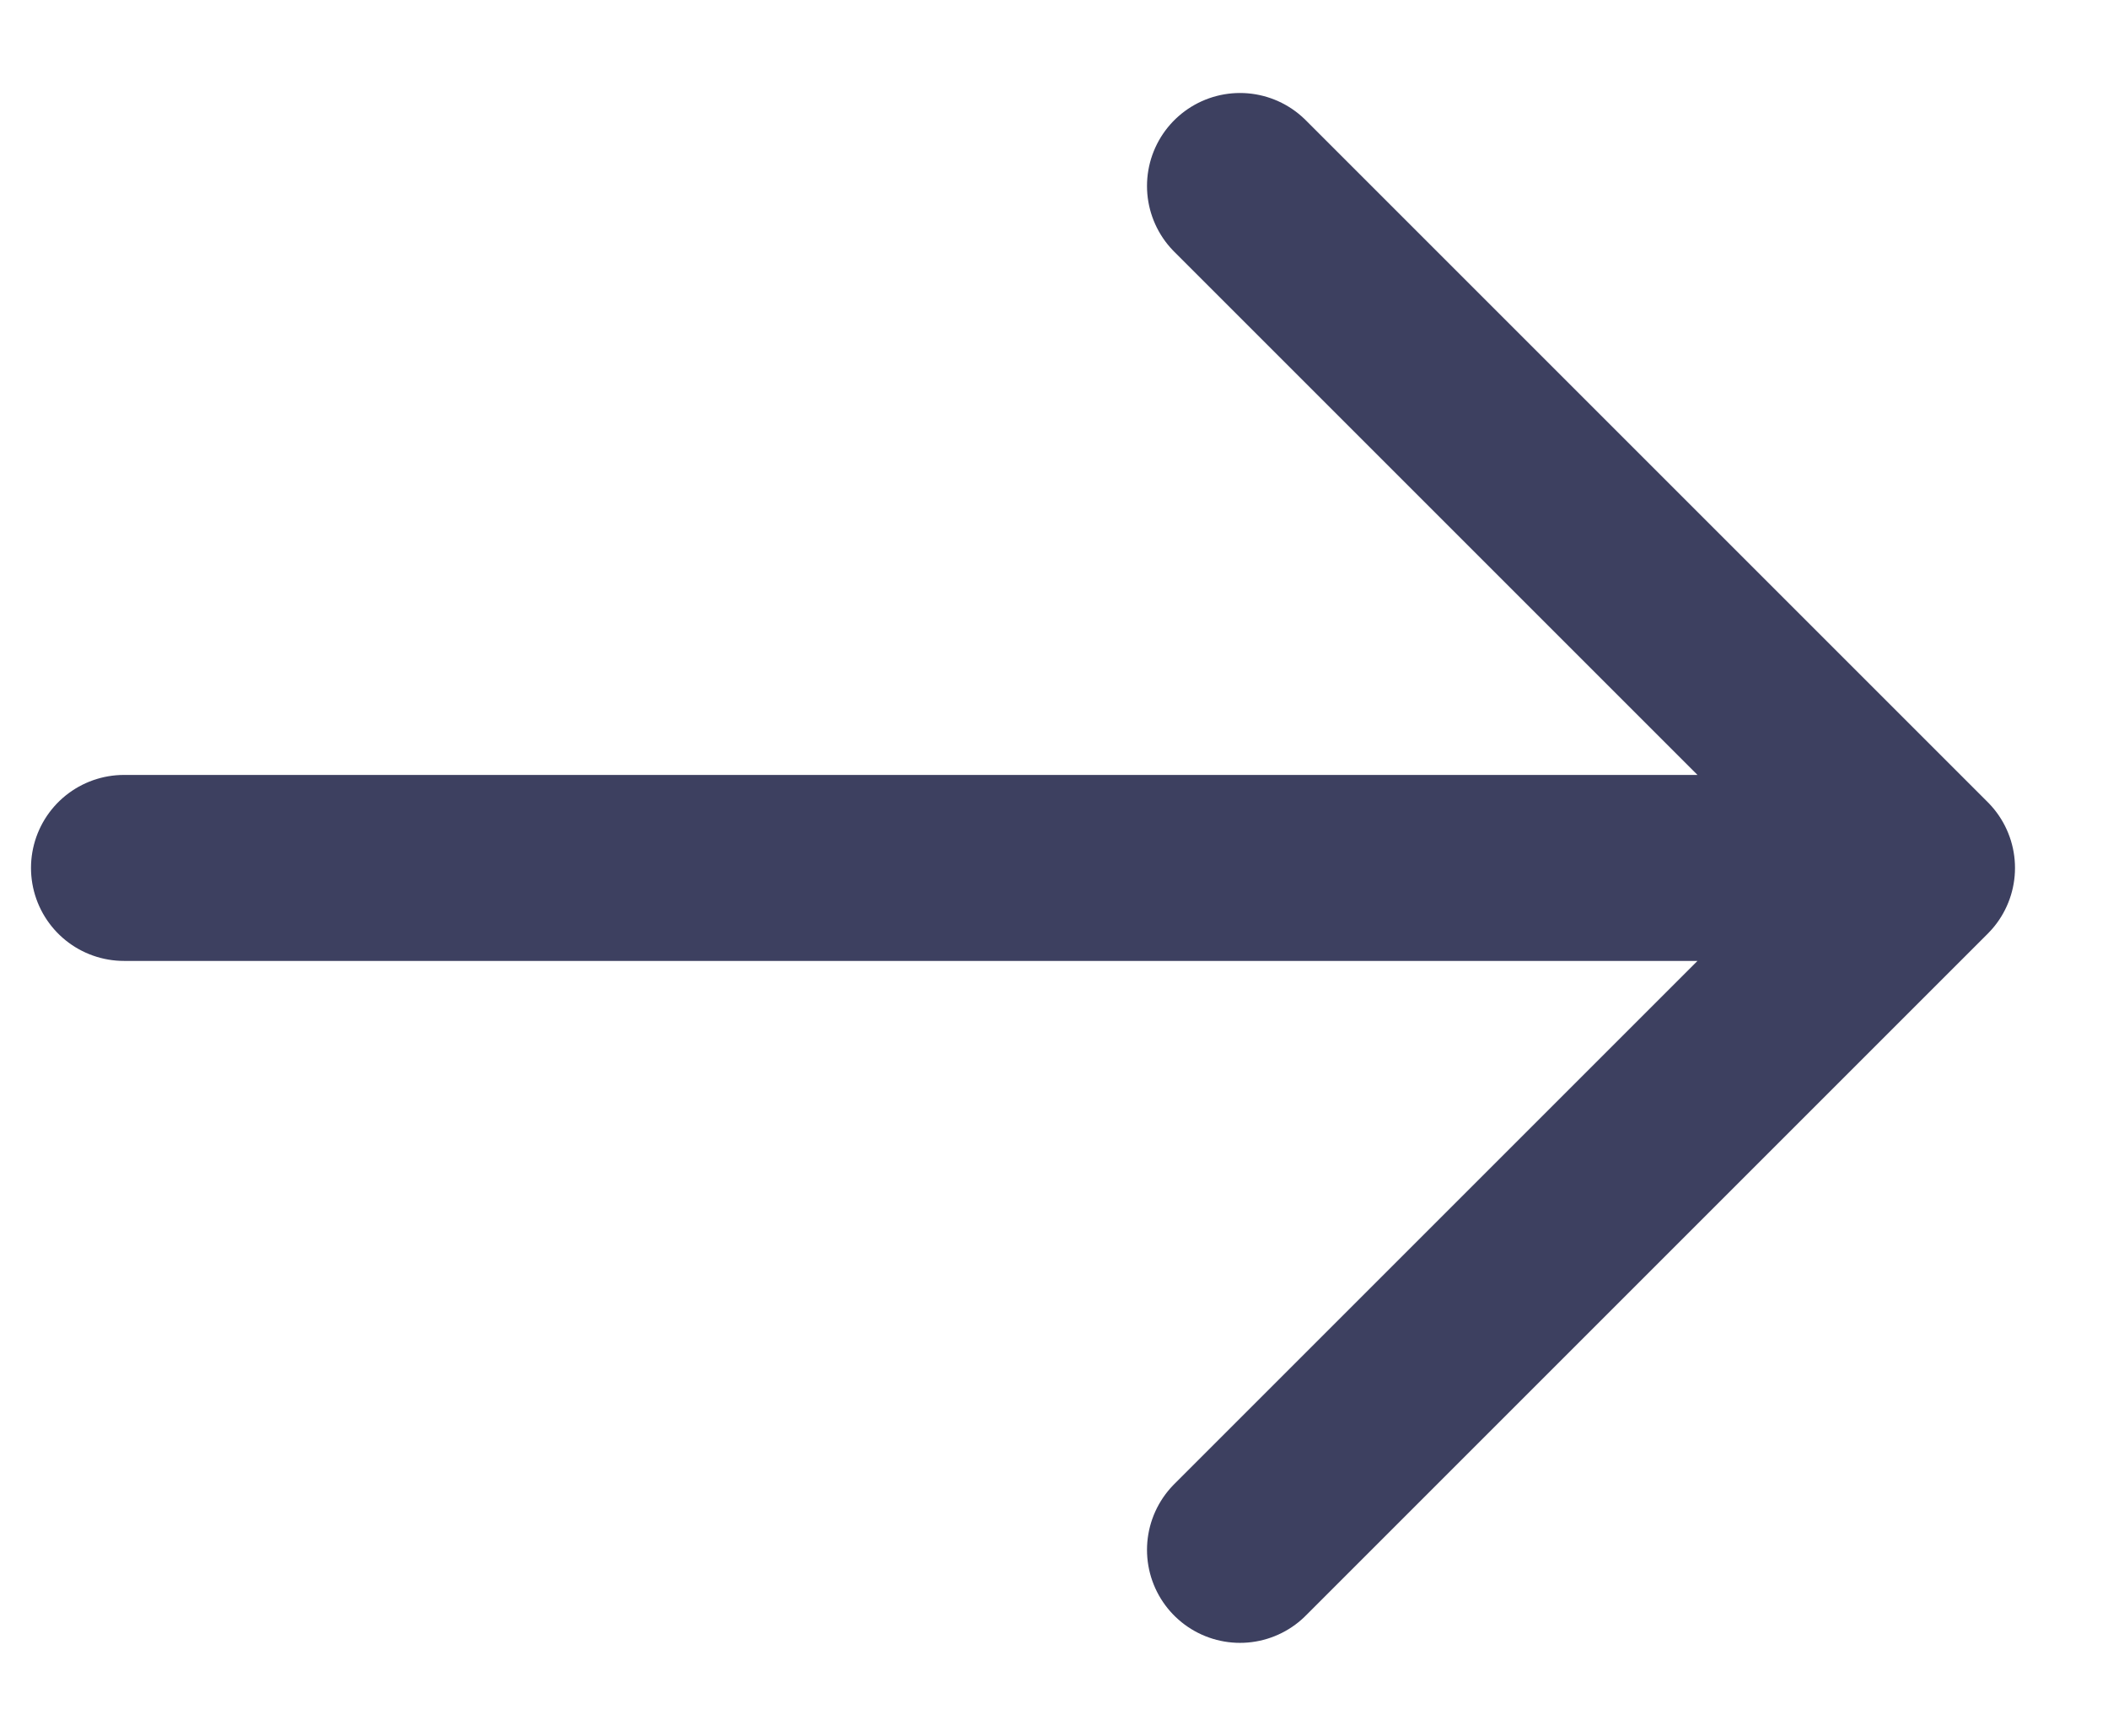 <svg width="17" height="14" viewBox="0 0 17 14" fill="none" xmlns="http://www.w3.org/2000/svg">
<path d="M10 1.5L15.5 7L10 12.5M1 7L15.33 7" stroke="#3D4060" stroke-width="1.5" stroke-miterlimit="10" stroke-linecap="round" stroke-linejoin="round"/>
</svg>
